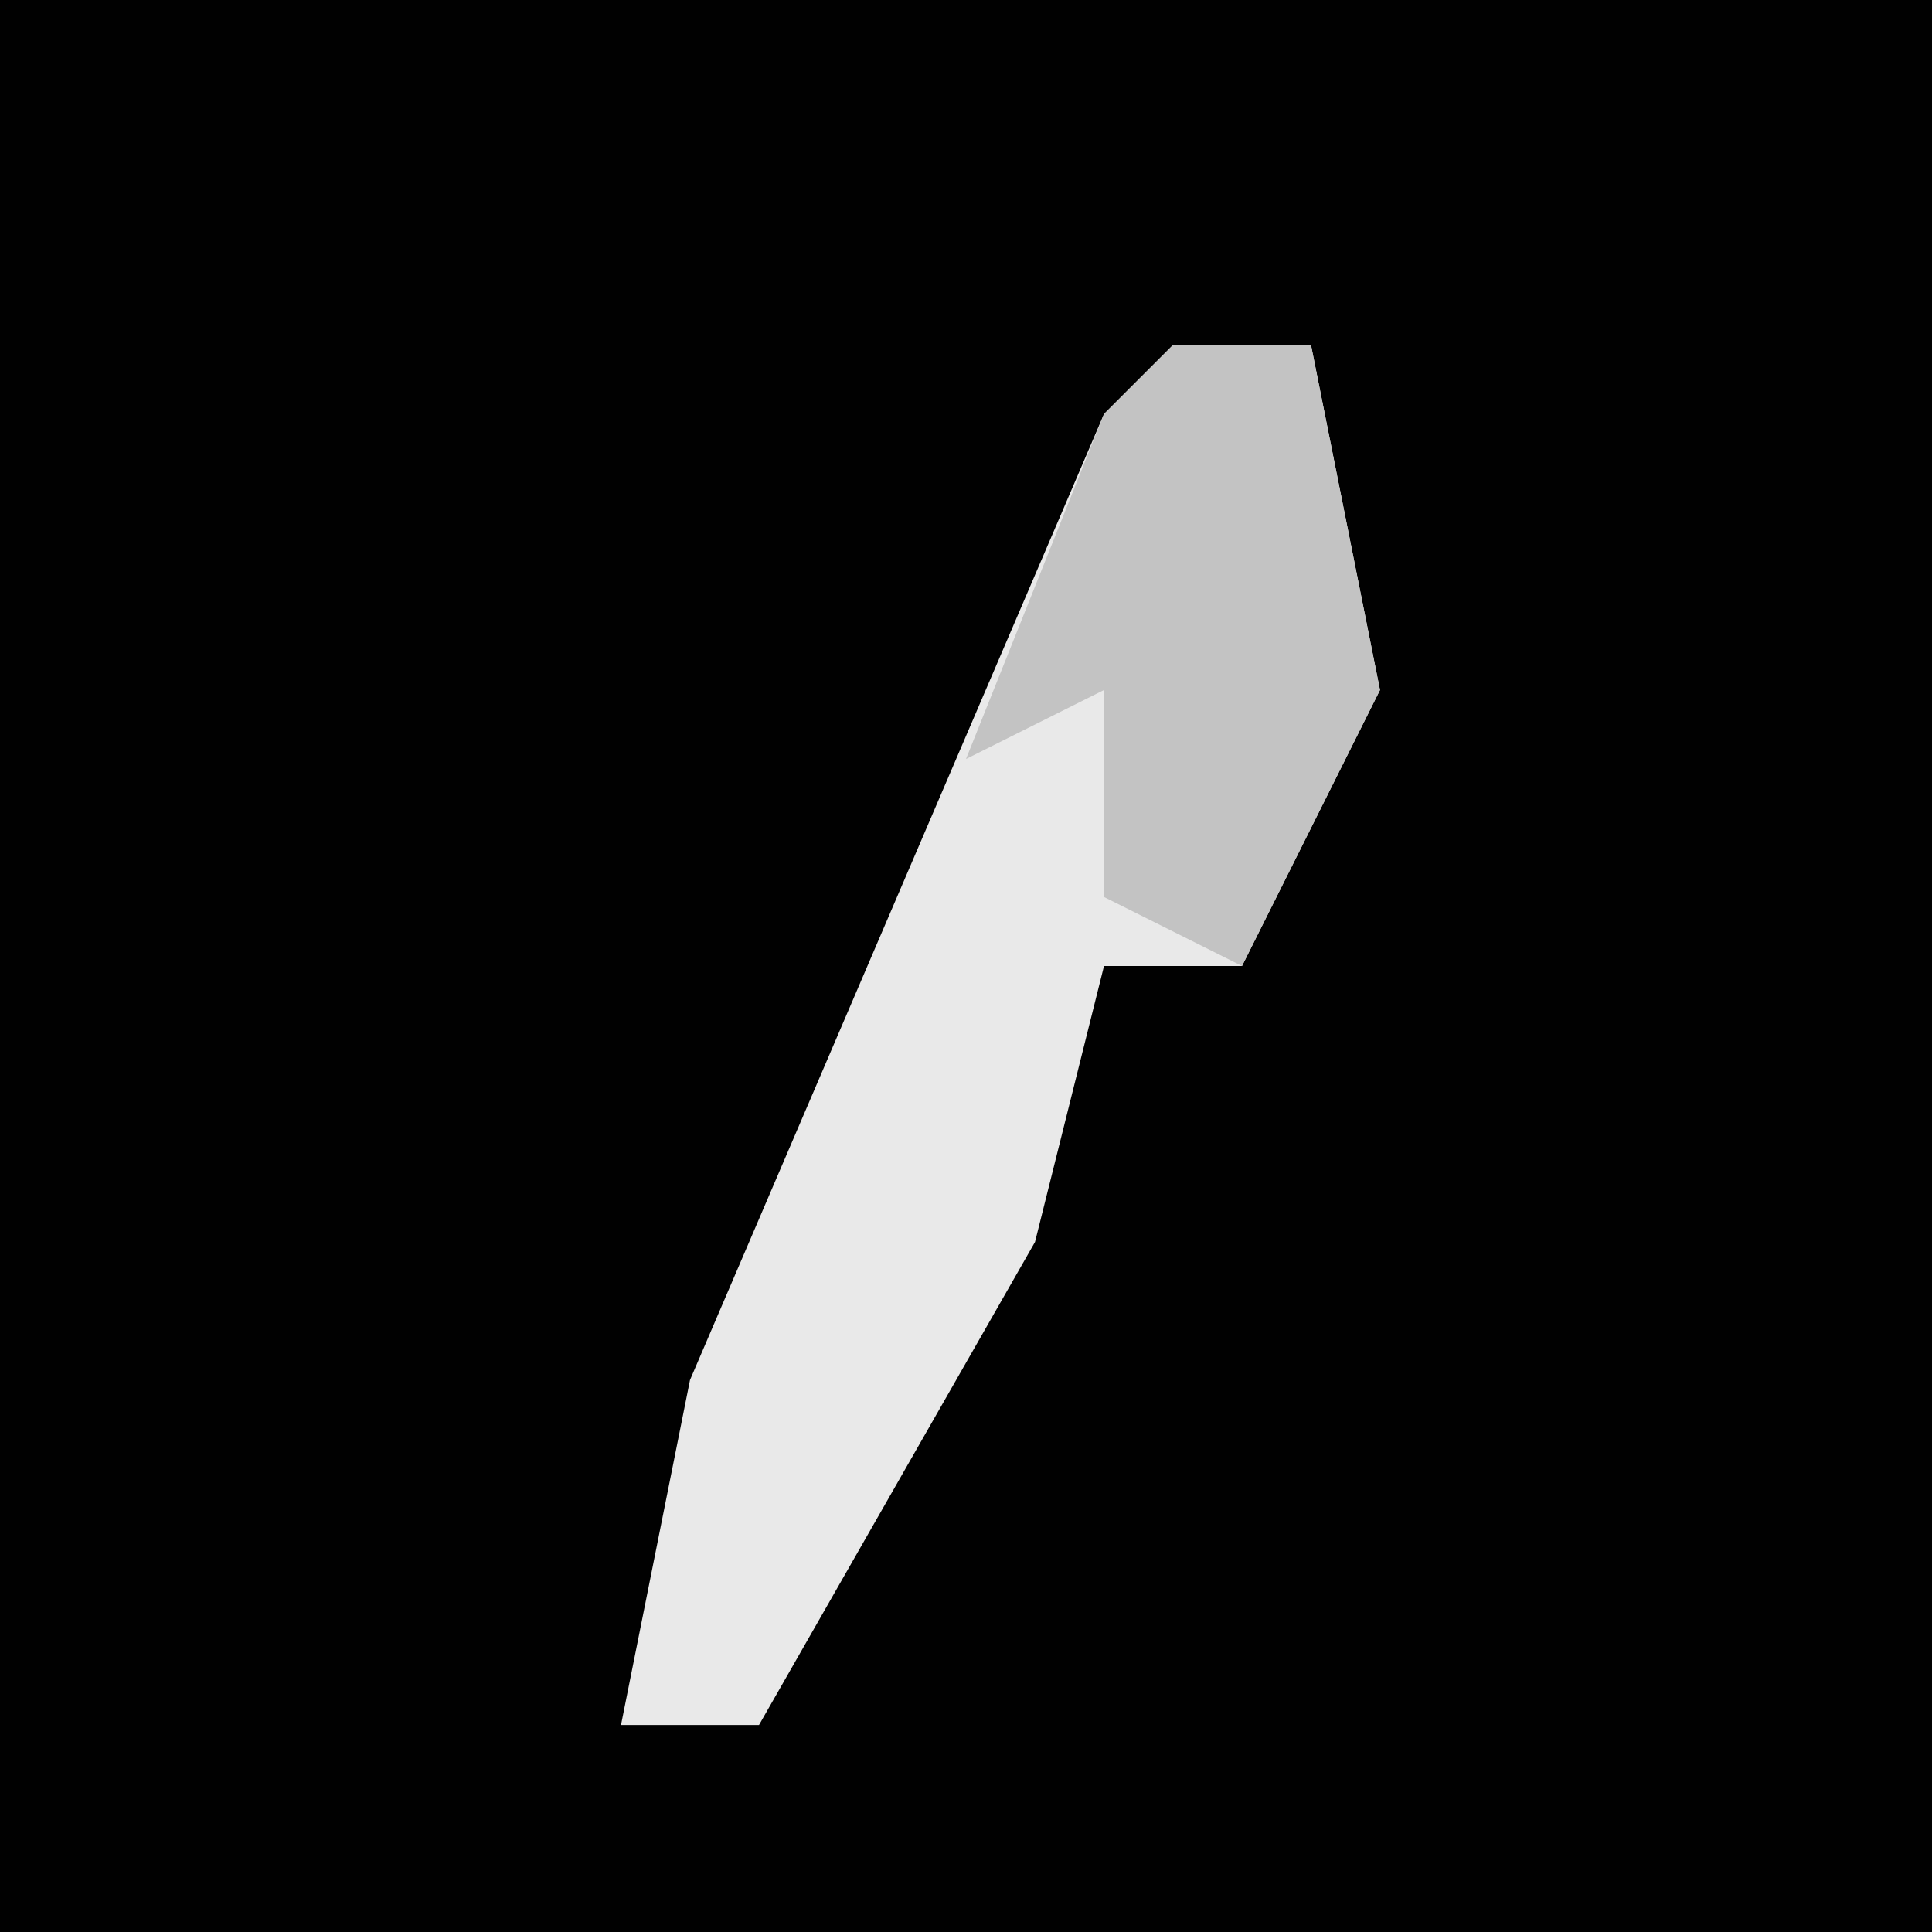 <?xml version="1.0" encoding="UTF-8"?>
<svg version="1.1" xmlns="http://www.w3.org/2000/svg" width="28" height="28">
<path d="M0,0 L28,0 L28,28 L0,28 Z " fill="#010101" transform="translate(0,0)"/>
<path d="M0,0 L2,0 L3,5 L1,9 L-1,9 L-2,13 L-6,20 L-8,20 L-7,15 L-4,8 L-1,1 Z " fill="#E9E9E9" transform="translate(17,5)"/>
<path d="M0,0 L2,0 L3,5 L1,9 L-1,8 L-1,5 L-3,6 L-1,1 Z " fill="#C3C3C3" transform="translate(17,5)"/>
</svg>
